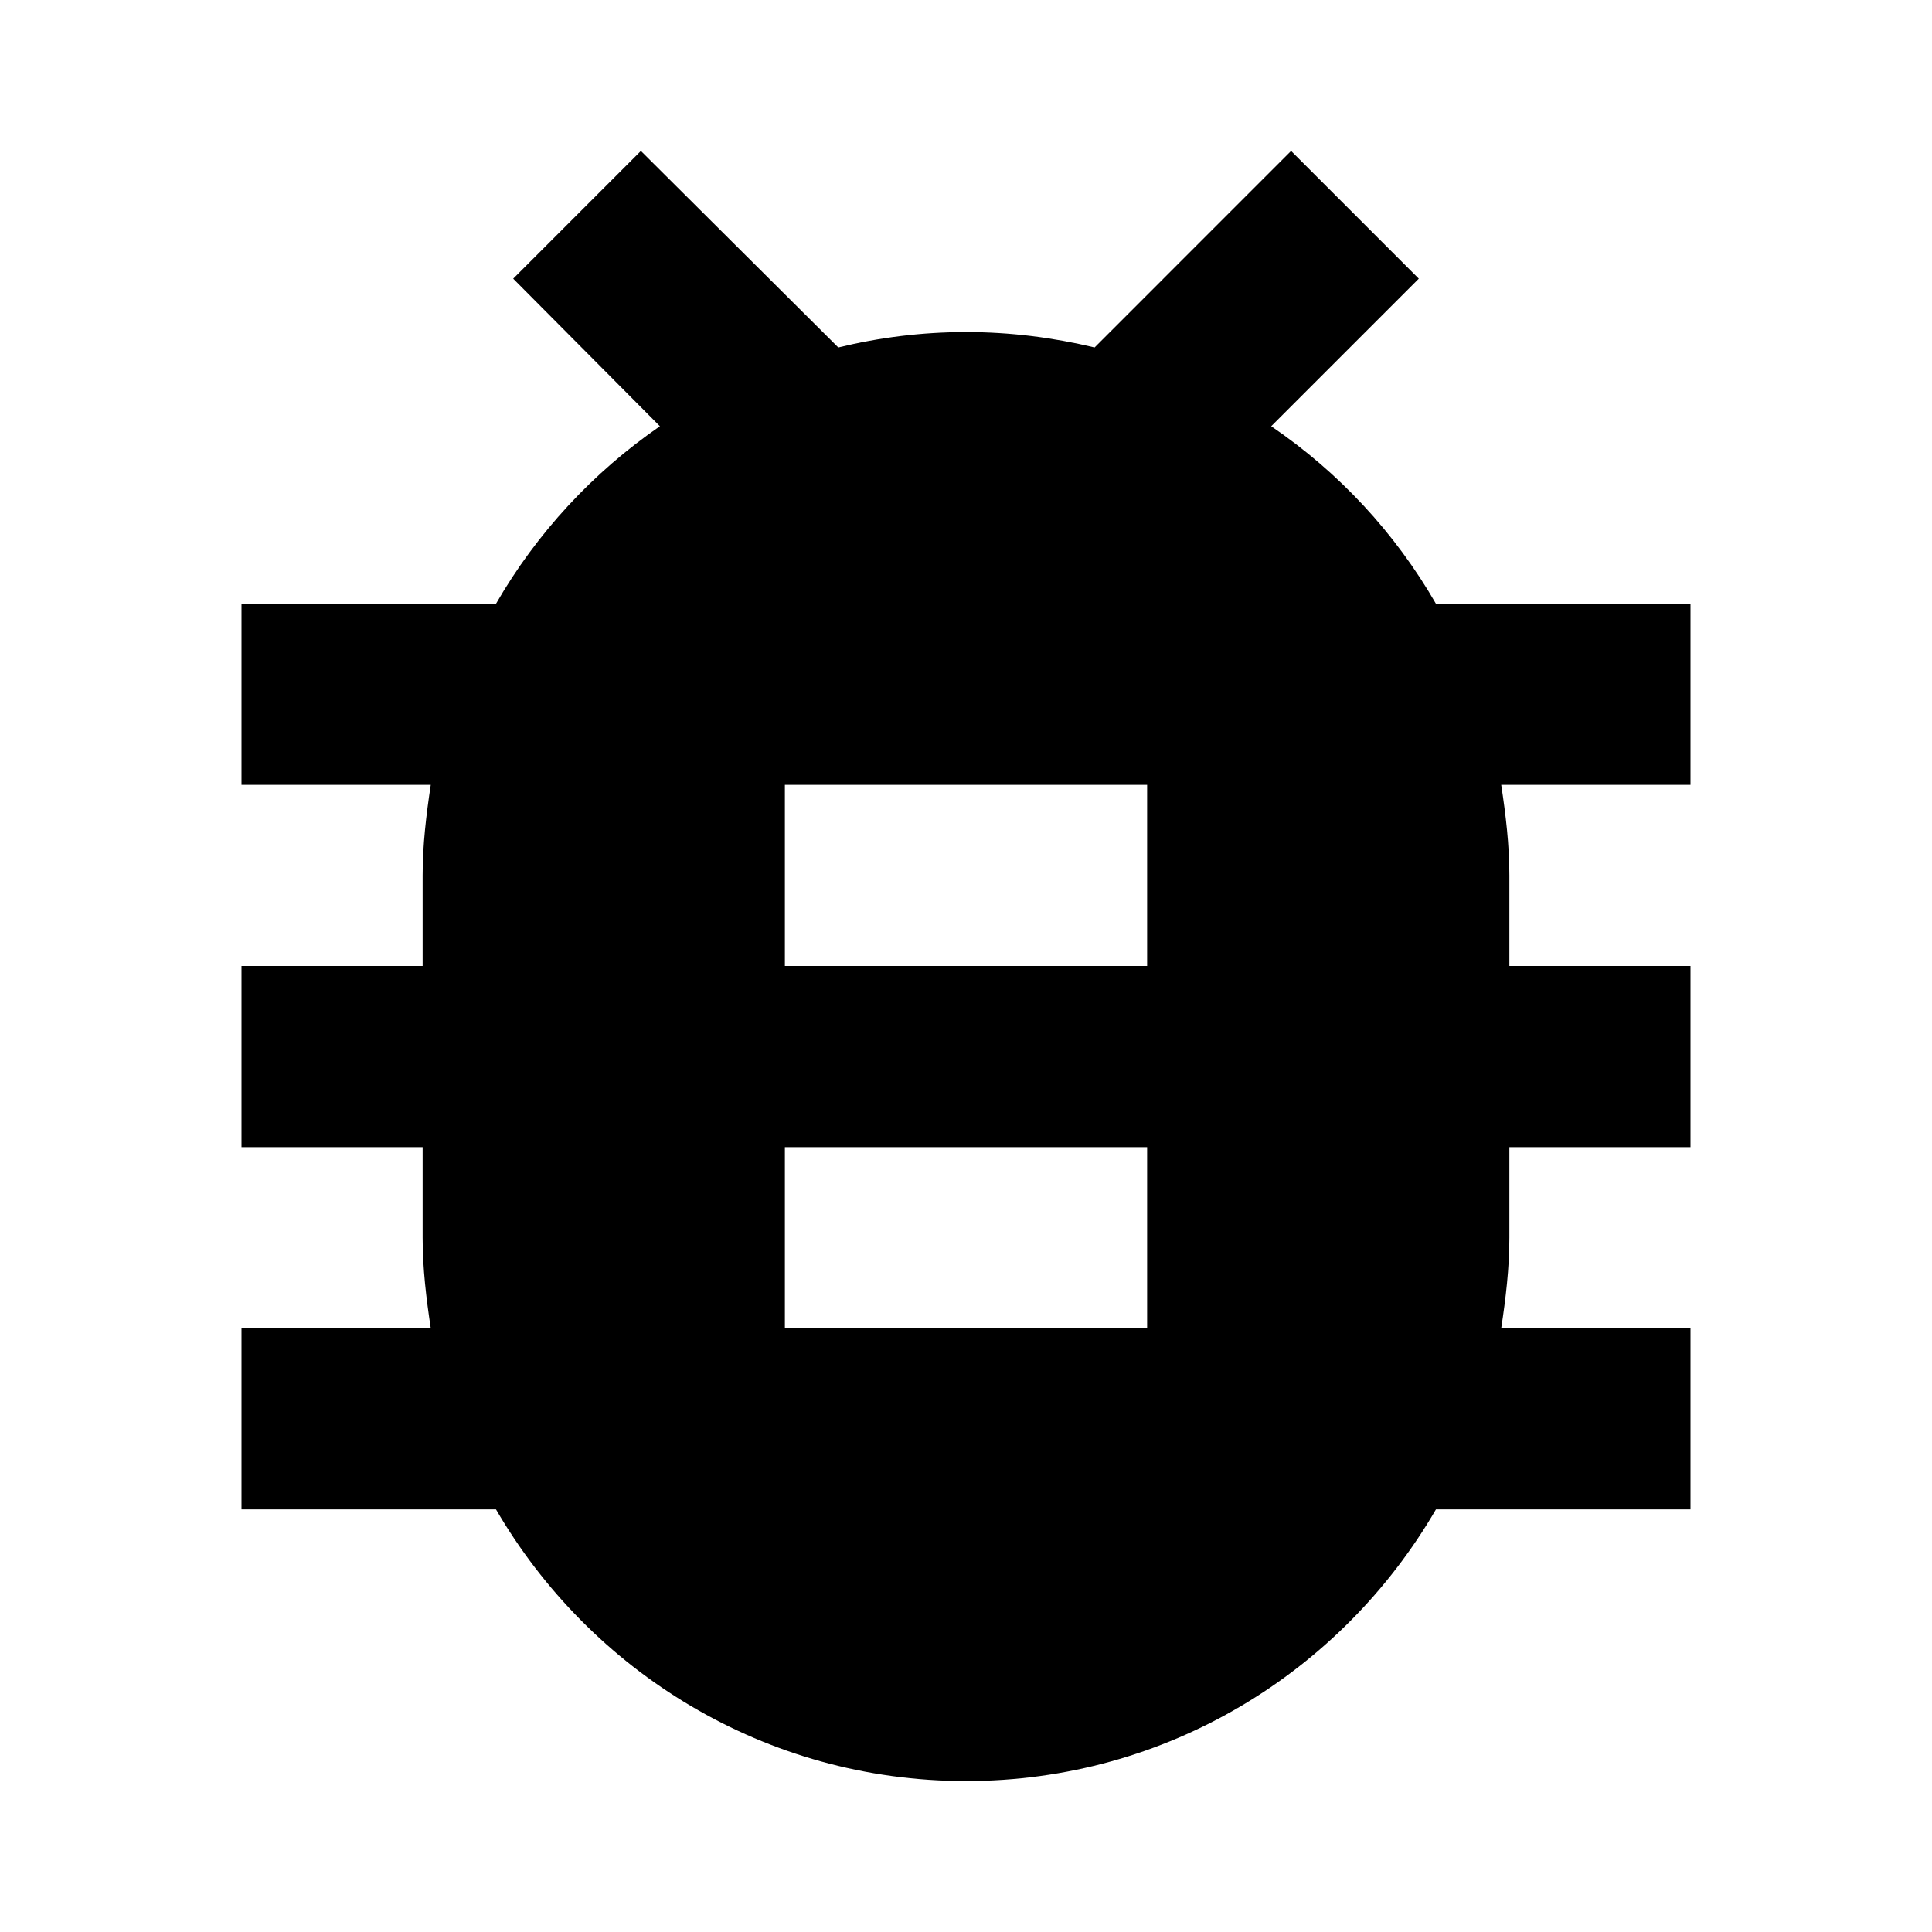 <?xml version="1.0" encoding="utf-8"?>
<!DOCTYPE svg PUBLIC "-//W3C//DTD SVG 1.1//EN" "http://www.w3.org/Graphics/SVG/1.1/DTD/svg11.dtd">
<svg xmlns="http://www.w3.org/2000/svg" xmlns:xlink="http://www.w3.org/1999/xlink" version="1.1" baseProfile="full" width="64" height="64" viewBox="0 0 64.00 64.00" enable-background="new 0 0 64.00 64.00" xml:space="preserve">
	<path fill="currentColor" d="M 56,20L 47.568,20C 46.22,17.659 44.36,15.65 42.11,14.12L 47,9.231L 42.769,5L 36.26,11.51C 34.88,11.181 33.47,11 32,11C 30.529,11 29.12,11.181 27.769,11.51L 21.23,5L 17,9.231L 21.86,14.12C 19.64,15.65 17.779,17.659 16.43,20L 8,20L 8,26L 14.269,26C 14.12,26.991 14,27.981 14,29L 14,32L 8,32L 8,38L 14,38L 14,41C 14,42.02 14.12,43.01 14.269,44L 8,44L 8,50L 16.43,50C 19.55,55.37 25.339,59 32,59C 38.662,59 44.451,55.37 47.568,50L 56,50L 56,44L 49.73,44C 49.88,43.01 50,42.02 50,41L 50,38L 56,38L 56,32L 50,32L 50,29C 50,27.981 49.88,26.991 49.73,26L 56,26L 56,20 Z M 38,44L 26,44L 26,38L 38,38L 38,44 Z M 38,32L 26,32L 26,26L 38,26L 38,32 Z "/>
</svg>
